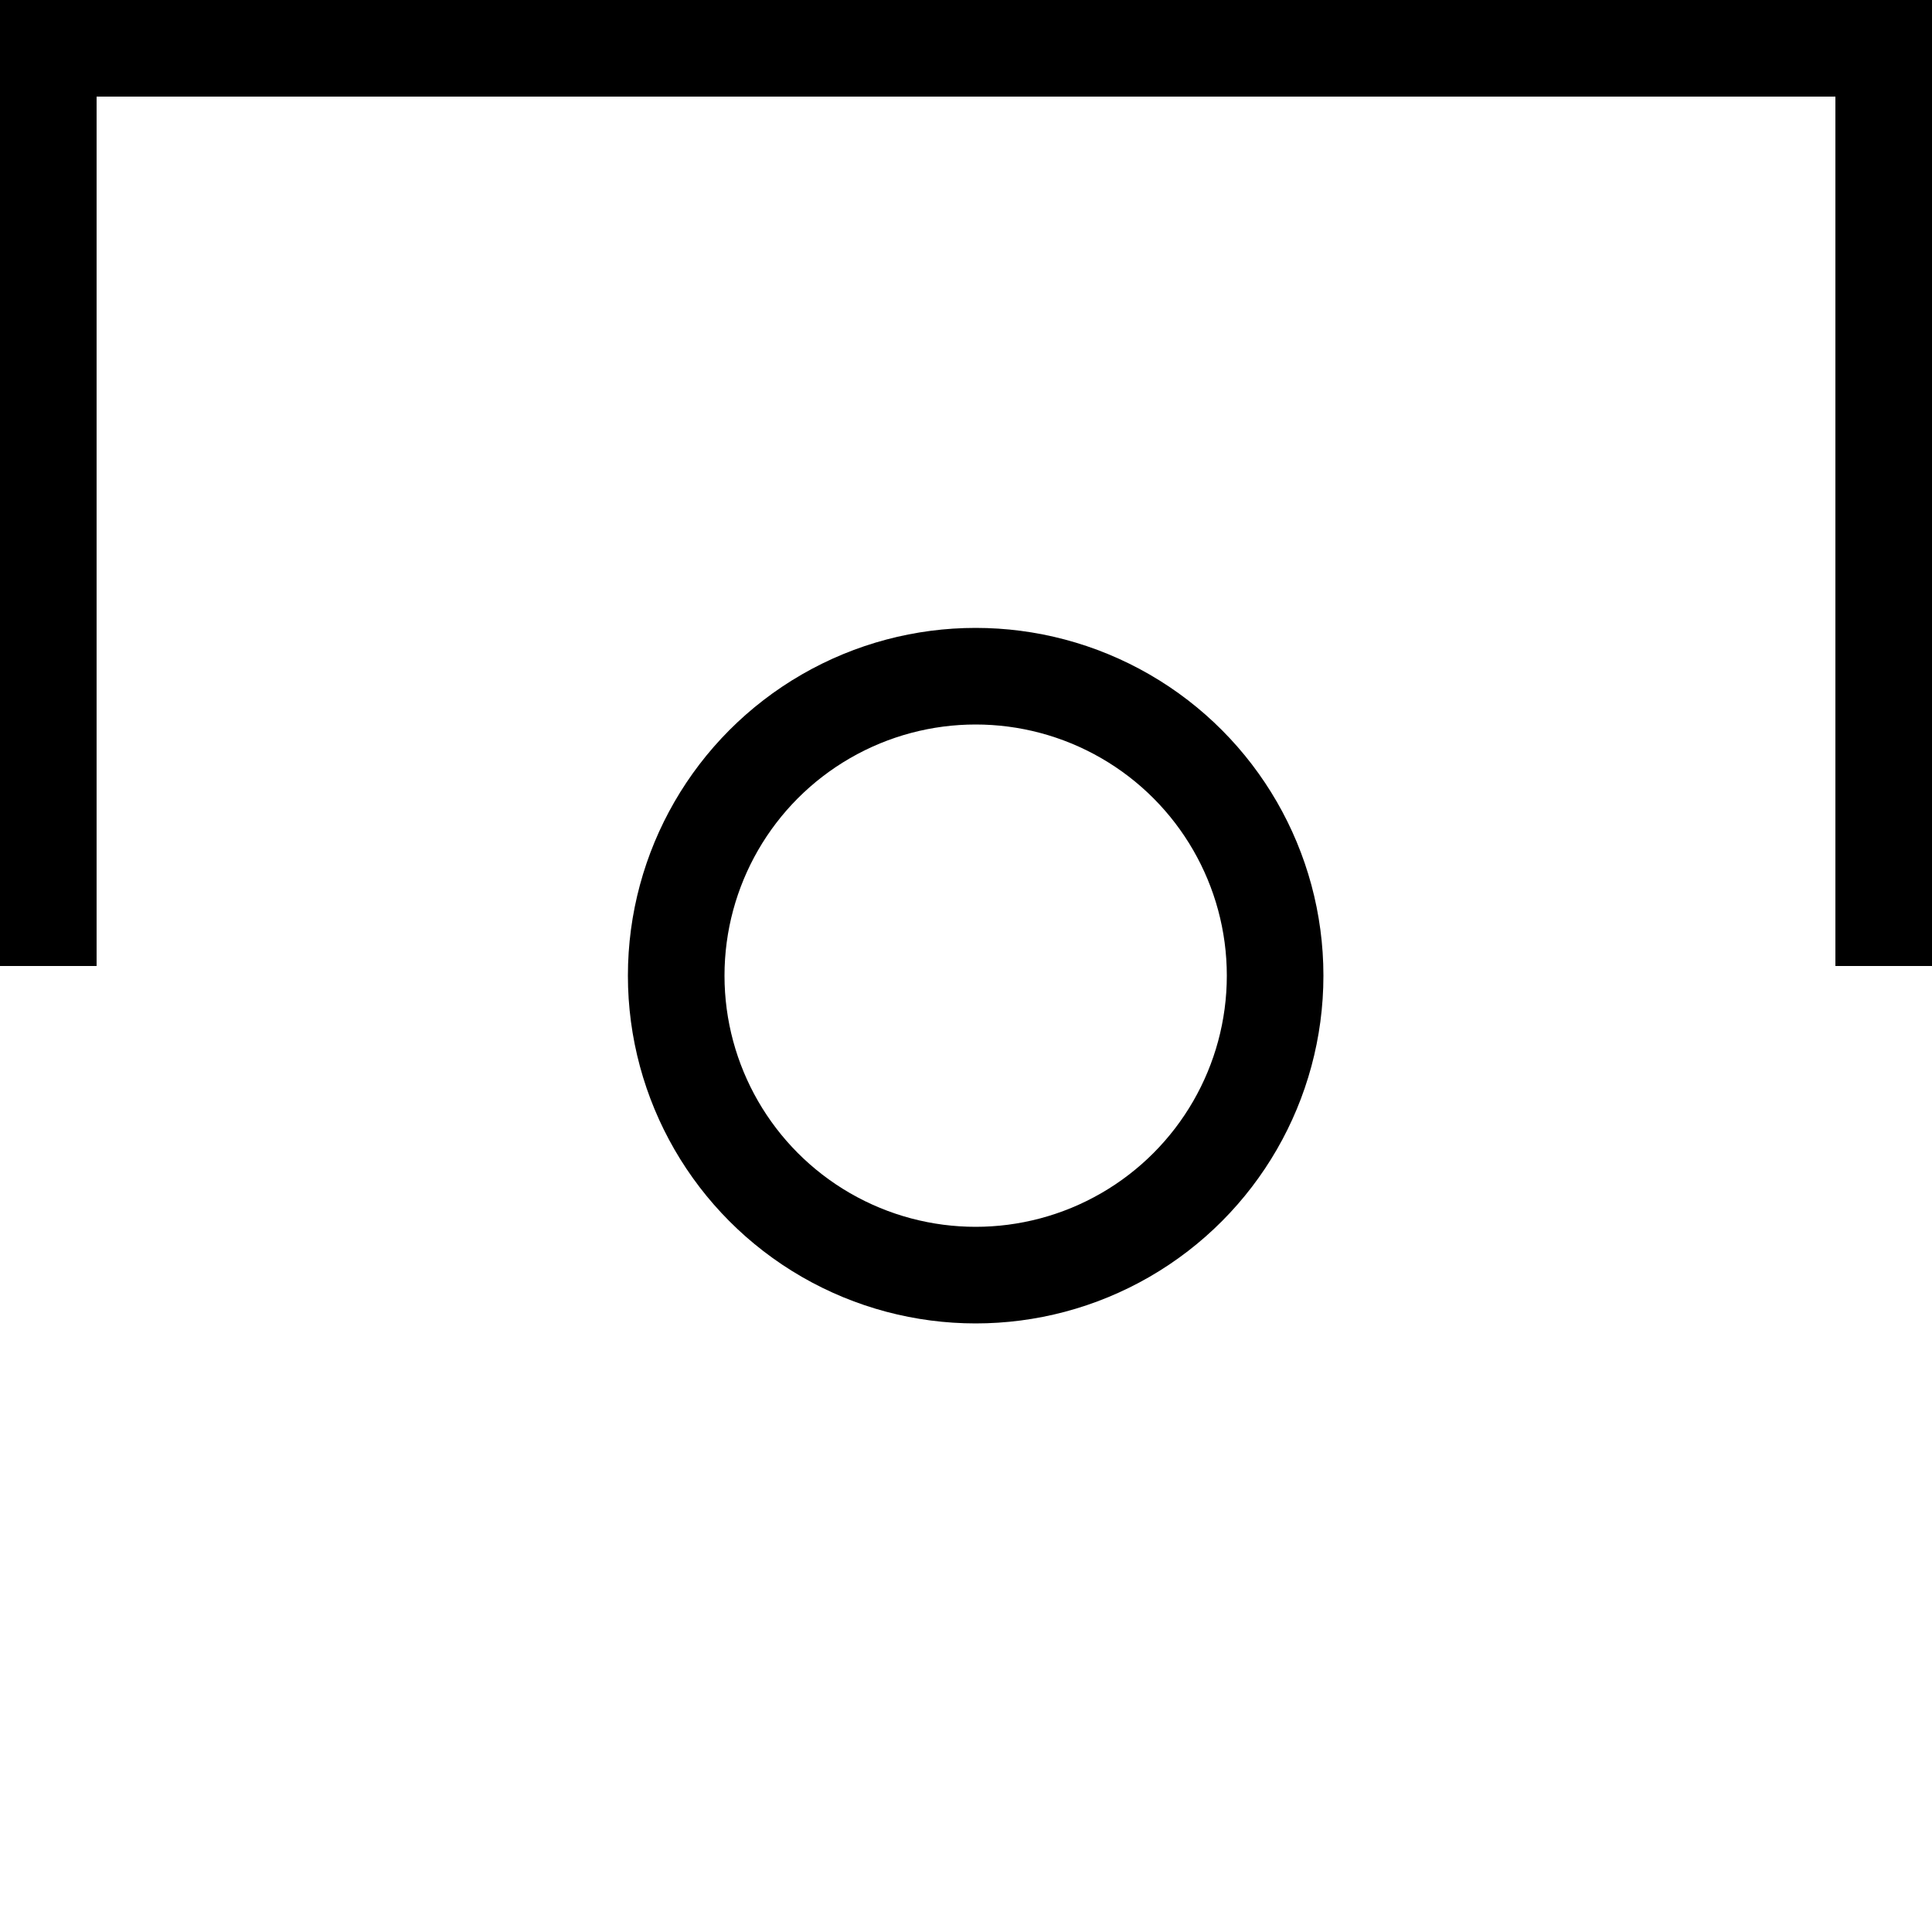 <?xml version="1.0" encoding="utf-8"?>
<svg width="100px" height="100px" viewBox="0 0 100 100" version="1.1" xmlns="http://www.w3.org/2000/svg">
  <circle id="Oval-2" stroke="#000000" stroke-width="5" fill-opacity="0" cx="50.5" cy="50.5" r="15.5"/>
  <polyline style="stroke: rgb(0, 0, 0); fill: none; stroke-width: 5;" points="2.5 50 2.5 2.5 97.5 2.5 97.5 50"/>
</svg>